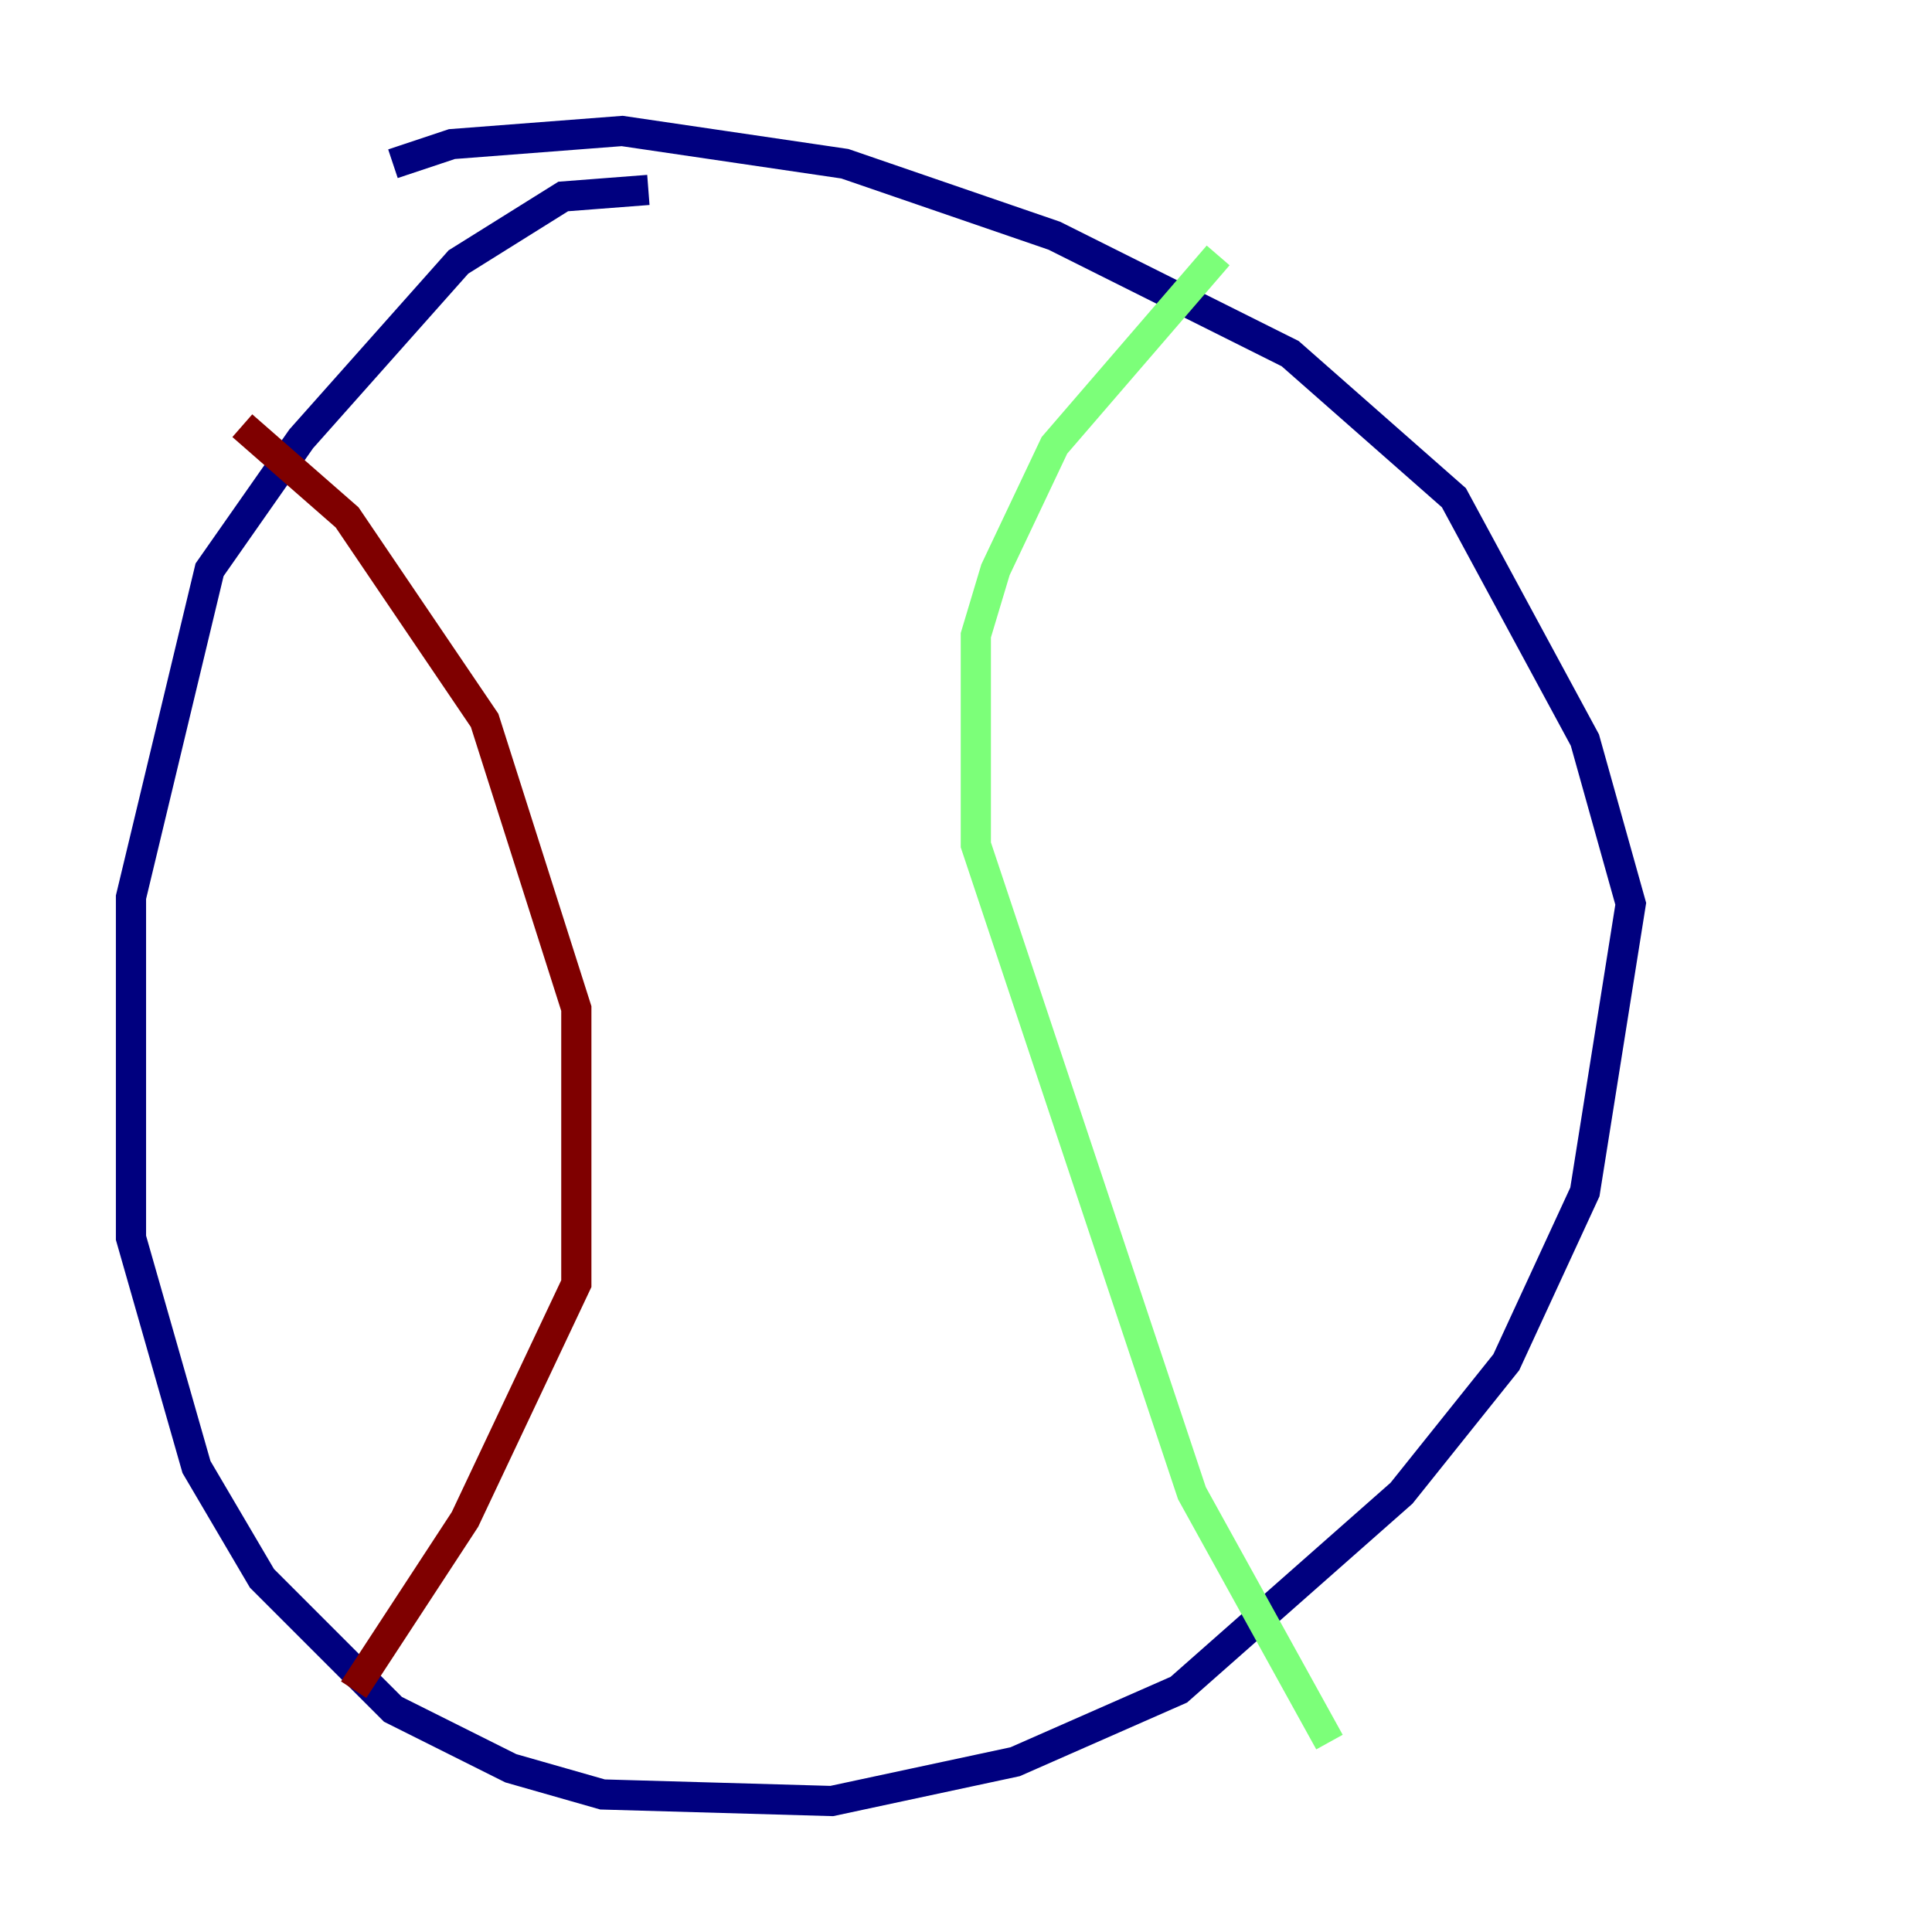 <?xml version="1.0" encoding="utf-8" ?>
<svg baseProfile="tiny" height="128" version="1.2" viewBox="0,0,128,128" width="128" xmlns="http://www.w3.org/2000/svg" xmlns:ev="http://www.w3.org/2001/xml-events" xmlns:xlink="http://www.w3.org/1999/xlink"><defs /><polyline fill="none" points="42.956,12.583 37.315,13.017 30.373,17.356 19.959,29.071 13.885,37.749 8.678,59.444 8.678,82.007 13.017,97.193 17.356,104.57 26.034,113.248 33.844,117.153 39.919,118.888 55.105,119.322 67.254,116.719 78.102,111.946 92.854,98.929 99.797,90.251 105.003,78.969 108.041,59.878 105.003,49.031 96.325,32.976 85.478,23.43 69.858,15.62 55.973,10.848 41.22,8.678 29.939,9.546 26.034,10.848" stroke="#00007f" stroke-width="2" /><polyline fill="none" points="80.705,16.922 69.858,29.505 65.953,37.749 64.651,42.088 64.651,55.973 78.969,98.929 88.081,115.417" stroke="#7cff79" stroke-width="2" /><polyline fill="none" points="16.054,28.203 22.997,34.278 32.108,47.729 38.183,66.82 38.183,85.044 30.807,100.664 23.43,111.946" stroke="#7f0000" stroke-width="2" /></svg>